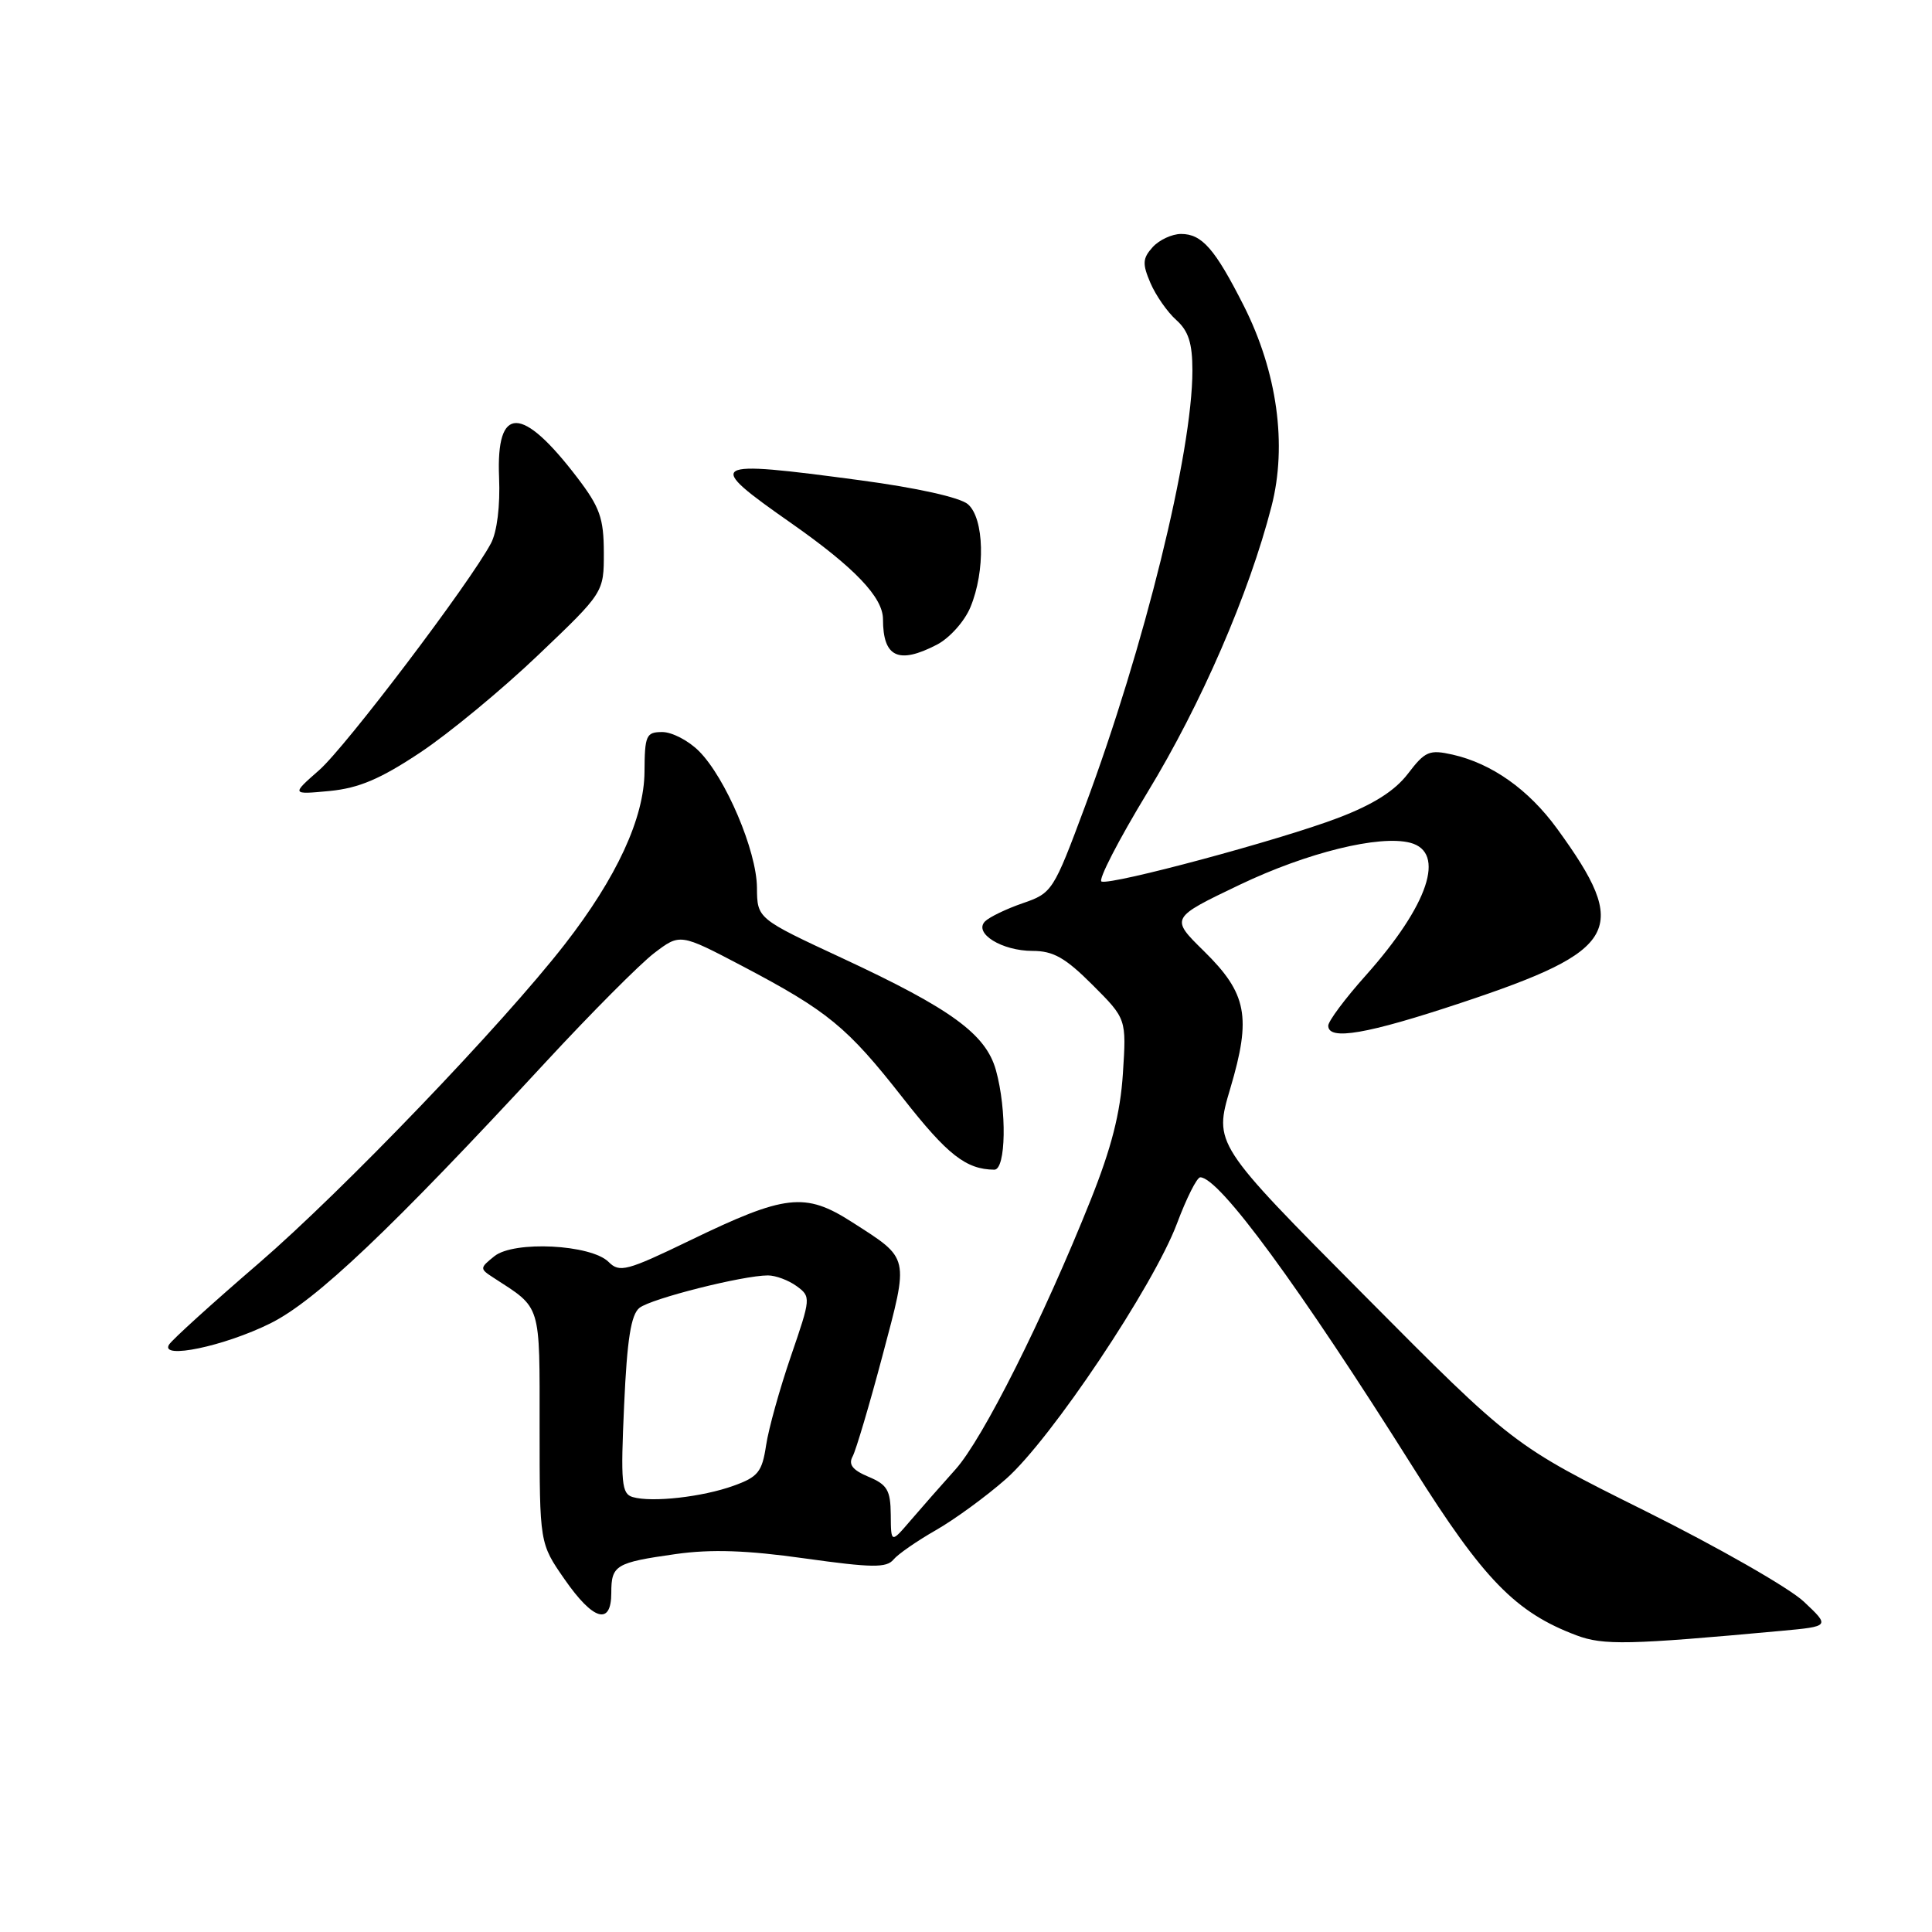 <?xml version="1.0" encoding="UTF-8" standalone="no"?>
<!DOCTYPE svg PUBLIC "-//W3C//DTD SVG 1.1//EN" "http://www.w3.org/Graphics/SVG/1.1/DTD/svg11.dtd" >
<svg xmlns="http://www.w3.org/2000/svg" xmlns:xlink="http://www.w3.org/1999/xlink" version="1.1" viewBox="0 0 256 256">
 <g >
 <path fill="currentColor"
d=" M 236.00 216.10 C 242.50 215.50 242.50 215.50 239.00 212.21 C 237.07 210.40 227.62 205.00 218.00 200.21 C 200.50 191.50 200.50 191.50 180.67 171.53 C 160.84 151.57 160.84 151.57 163.02 144.22 C 165.84 134.73 165.24 131.64 159.52 126.02 C 155.06 121.64 155.06 121.64 164.28 117.23 C 173.22 112.96 182.78 110.61 186.86 111.67 C 191.63 112.92 189.29 119.91 180.99 129.23 C 178.24 132.30 176.00 135.31 176.00 135.91 C 176.00 137.92 181.14 137.03 193.64 132.87 C 214.57 125.91 216.07 123.20 206.32 109.80 C 202.55 104.62 197.68 101.17 192.47 99.99 C 189.39 99.30 188.83 99.54 186.56 102.52 C 184.81 104.80 181.98 106.60 177.27 108.39 C 169.63 111.30 147.36 117.29 145.96 116.81 C 145.46 116.64 148.20 111.33 152.04 105.00 C 159.16 93.31 165.51 78.66 168.48 67.10 C 170.58 58.96 169.24 49.29 164.80 40.50 C 160.99 32.98 159.27 31.00 156.50 31.00 C 155.30 31.00 153.60 31.79 152.73 32.75 C 151.39 34.24 151.35 34.95 152.44 37.50 C 153.15 39.15 154.69 41.36 155.86 42.40 C 157.48 43.85 158.00 45.47 158.00 49.10 C 158.00 59.94 151.62 85.81 143.75 106.90 C 139.59 118.07 139.42 118.34 135.52 119.68 C 133.34 120.43 131.09 121.52 130.52 122.09 C 128.98 123.66 132.75 126.00 136.82 126.00 C 139.57 126.00 141.17 126.91 144.76 130.50 C 149.26 135.00 149.26 135.00 148.79 142.25 C 148.45 147.51 147.27 152.11 144.52 159.00 C 138.25 174.69 130.22 190.69 126.60 194.71 C 124.73 196.80 122.04 199.85 120.63 201.50 C 118.06 204.50 118.06 204.50 118.03 200.70 C 118.00 197.47 117.57 196.72 115.08 195.68 C 112.96 194.79 112.39 194.05 112.98 192.98 C 113.42 192.16 115.20 186.17 116.93 179.65 C 120.47 166.31 120.60 166.88 112.89 161.93 C 106.68 157.95 104.07 158.24 91.39 164.38 C 83.03 168.42 82.09 168.66 80.65 167.22 C 78.32 164.89 68.08 164.37 65.50 166.46 C 63.56 168.02 63.55 168.11 65.37 169.29 C 71.79 173.46 71.50 172.51 71.50 189.16 C 71.50 204.50 71.50 204.50 74.80 209.25 C 78.61 214.74 81.00 215.44 81.00 211.06 C 81.00 207.39 81.56 207.05 89.54 205.92 C 94.24 205.26 98.93 205.41 106.65 206.50 C 115.52 207.74 117.47 207.77 118.39 206.65 C 119.00 205.92 121.53 204.17 124.00 202.76 C 126.47 201.35 130.67 198.29 133.31 195.96 C 139.25 190.73 152.87 170.36 155.96 162.11 C 157.22 158.75 158.60 156.00 159.04 156.00 C 161.55 156.00 172.13 170.42 187.28 194.50 C 196.59 209.31 200.83 213.66 208.89 216.69 C 212.45 218.03 215.78 217.96 236.00 216.10 Z  M 35.81 175.36 C 41.82 172.39 51.81 162.90 72.36 140.68 C 78.34 134.22 84.78 127.75 86.67 126.30 C 90.11 123.68 90.11 123.68 98.31 127.98 C 109.71 133.98 112.25 136.06 119.66 145.52 C 125.54 153.02 127.99 154.95 131.75 154.99 C 133.30 155.00 133.43 147.09 131.97 141.82 C 130.64 137.03 126.06 133.69 111.62 126.97 C 100.33 121.72 100.33 121.72 100.30 117.61 C 100.26 112.74 96.15 103.06 92.61 99.52 C 91.22 98.13 89.04 97.00 87.76 97.00 C 85.62 97.00 85.43 97.43 85.40 102.25 C 85.36 108.40 81.72 116.27 74.84 125.12 C 66.58 135.75 45.47 157.74 34.30 167.38 C 28.14 172.68 22.78 177.54 22.40 178.17 C 21.16 180.17 29.70 178.39 35.81 175.36 Z  M 55.67 99.72 C 59.48 97.19 66.51 91.38 71.30 86.81 C 80.02 78.50 80.02 78.50 80.01 73.19 C 80.00 68.66 79.48 67.20 76.48 63.27 C 69.14 53.66 65.73 53.65 66.13 63.24 C 66.29 67.03 65.86 70.49 65.05 72.00 C 62.23 77.29 45.82 98.95 42.30 102.04 C 38.60 105.29 38.60 105.29 43.68 104.81 C 47.55 104.43 50.39 103.23 55.67 99.72 Z  M 124.13 85.43 C 125.81 84.56 127.79 82.36 128.58 80.47 C 130.59 75.65 130.42 68.67 128.25 66.81 C 127.20 65.91 121.49 64.64 114.00 63.64 C 93.70 60.92 93.25 61.21 104.88 69.35 C 113.25 75.22 117.00 79.15 117.00 82.05 C 117.00 87.09 119.05 88.06 124.13 85.43 Z  M 83.84 198.37 C 82.36 197.94 82.23 196.52 82.70 186.19 C 83.09 177.47 83.61 174.20 84.73 173.30 C 86.28 172.07 98.44 169.00 101.76 169.00 C 102.78 169.00 104.49 169.64 105.56 170.42 C 107.47 171.82 107.45 171.98 104.81 179.67 C 103.33 183.98 101.84 189.31 101.51 191.52 C 100.98 195.04 100.44 195.71 97.20 196.87 C 93.08 198.36 86.39 199.11 83.84 198.37 Z "/>
</g>
</svg>